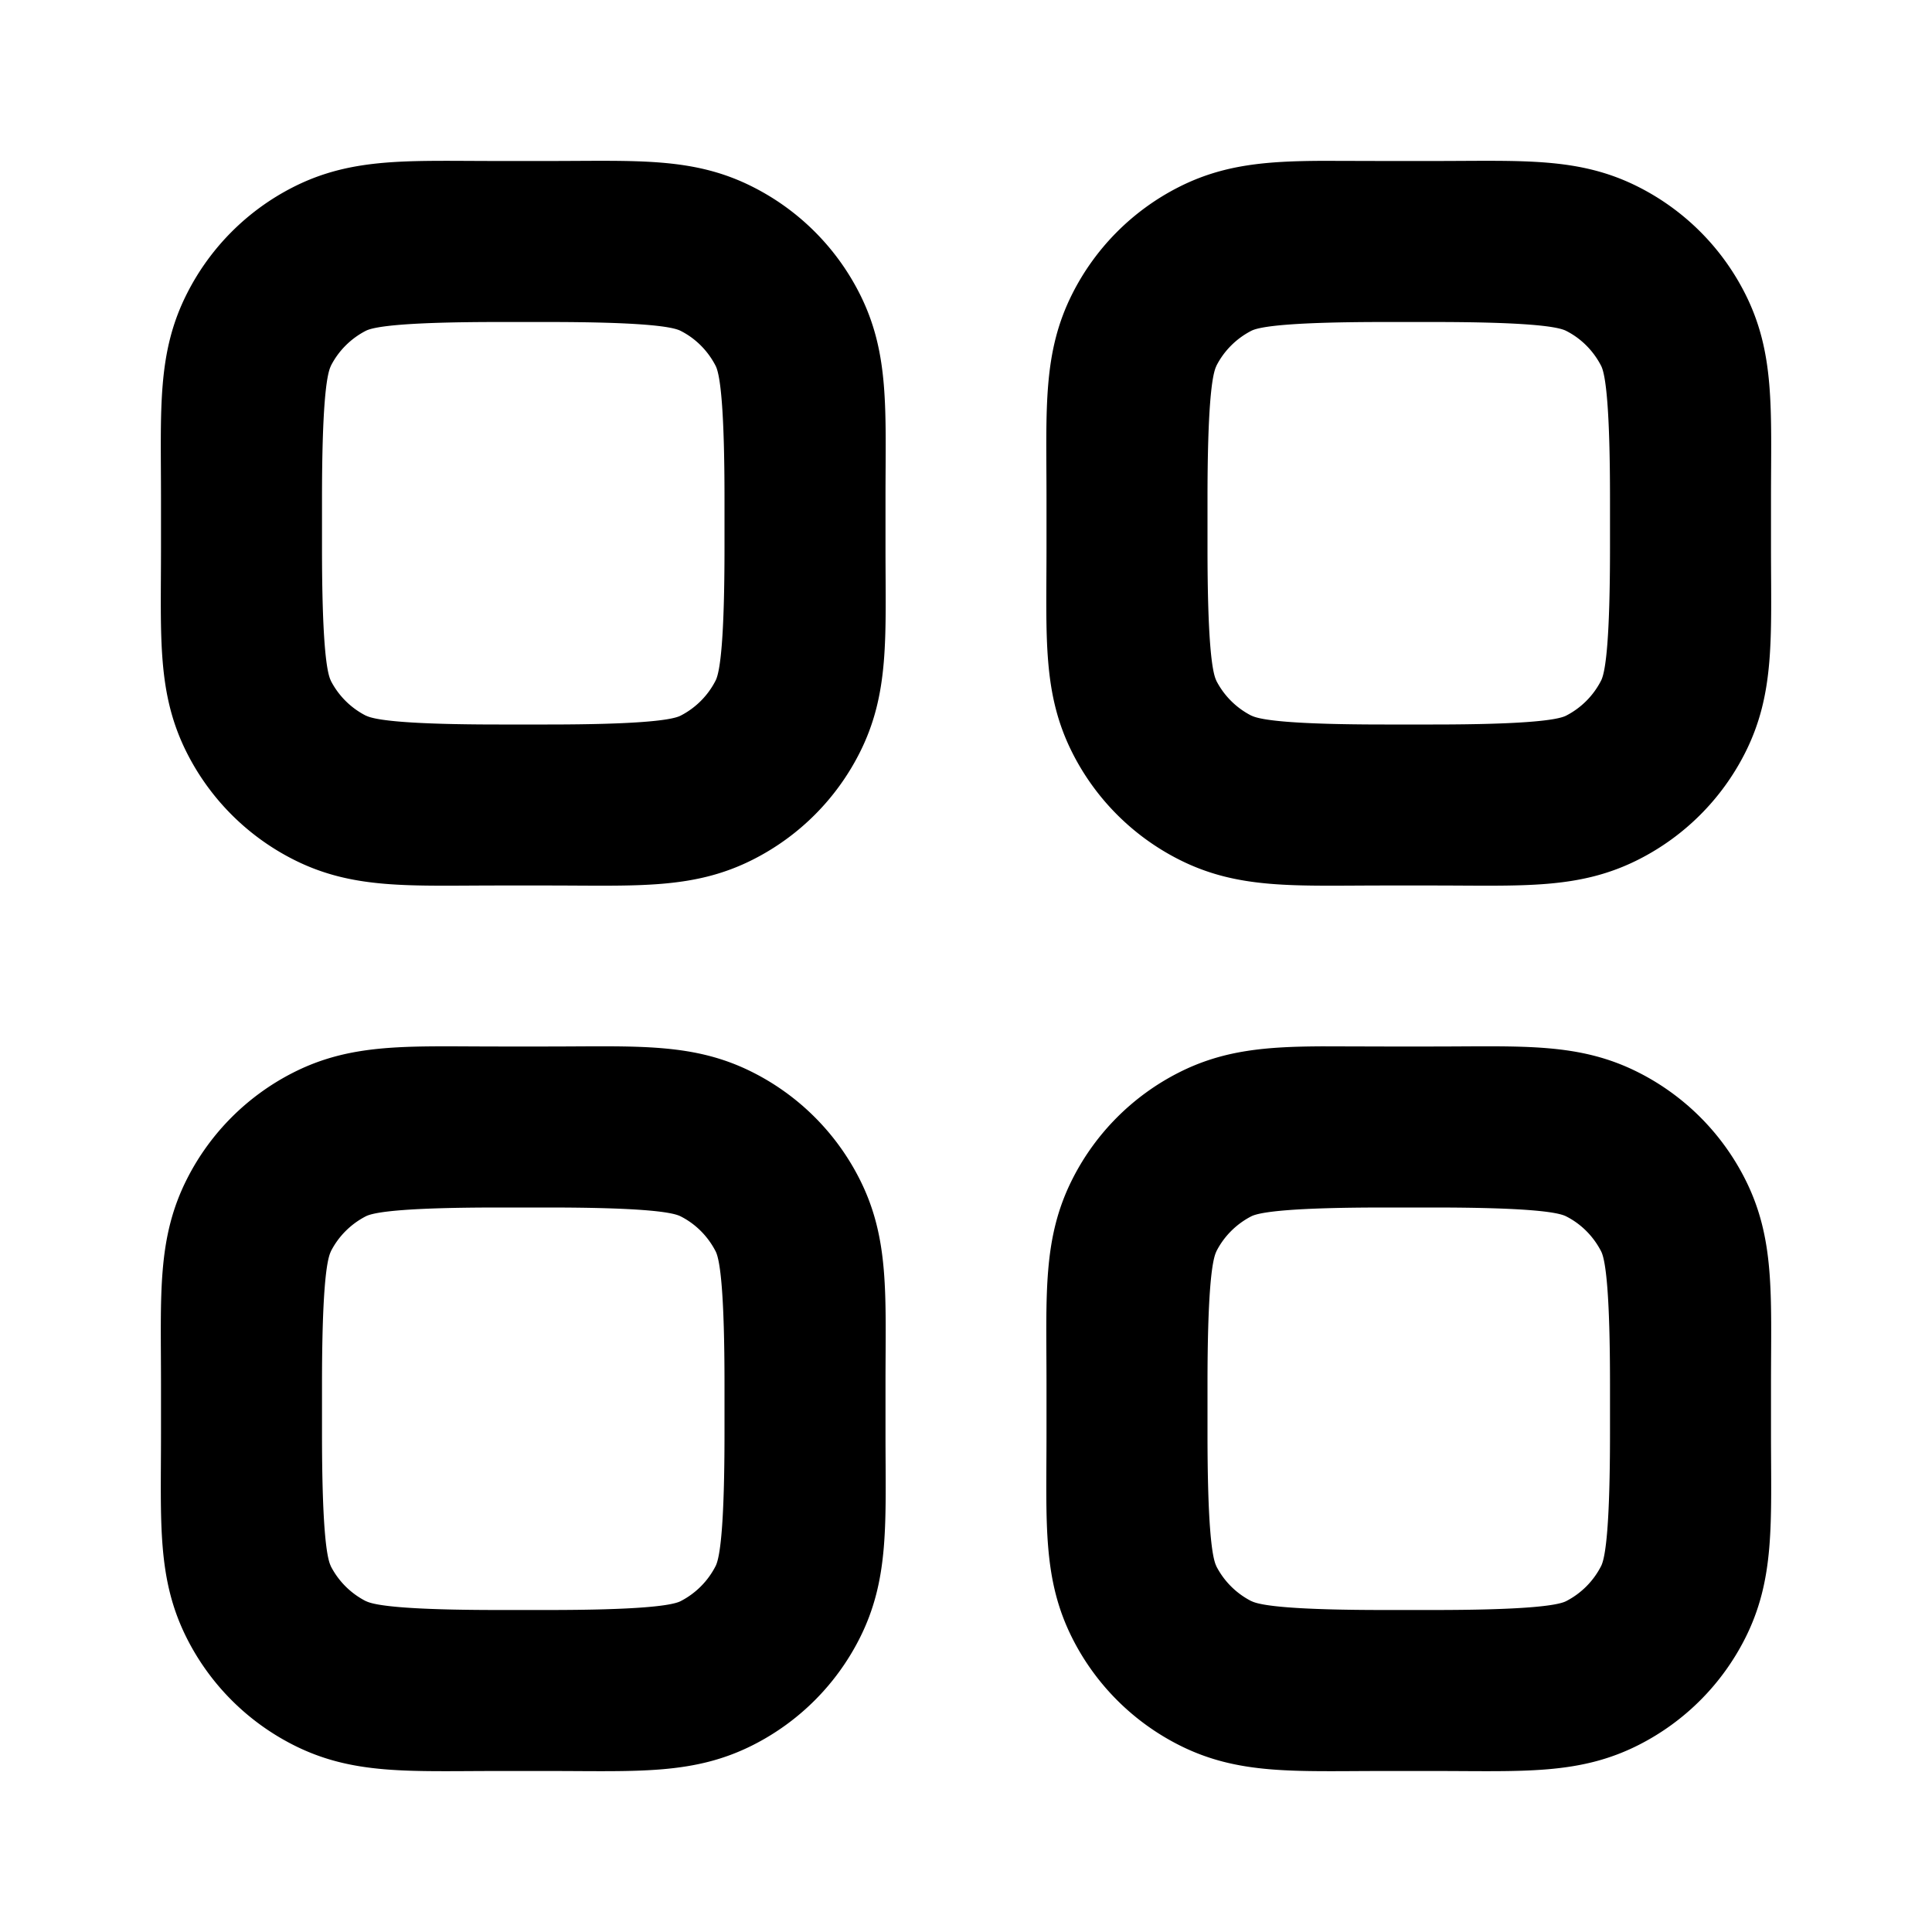 <svg xmlns="http://www.w3.org/2000/svg" width="24" height="24" viewBox="0 0 24 24"><path d="M5.432 1.998c-.704.003-1.237.045-1.793.328A3 3 0 0 0 2.326 3.64C1.948 4.38 2 5.079 2 6.199v.602c0 1.12-.052 1.818.326 2.56a3 3 0 0 0 1.313 1.313c.742.378 1.44.326 2.56.326h.602c1.12 0 1.818.052 2.56-.326a3 3 0 0 0 1.313-1.313c.378-.742.326-1.44.326-2.56v-.602c0-1.12.052-1.818-.326-2.56A3 3 0 0 0 9.36 2.326C8.62 1.948 7.921 2 6.801 2h-.602c-.28 0-.533-.003-.767-.002zm11 0c-.704.003-1.237.045-1.793.328a3 3 0 0 0-1.313 1.313c-.378.742-.326 1.44-.326 2.56v.602c0 1.12-.052 1.818.326 2.56a3 3 0 0 0 1.313 1.313c.742.378 1.44.326 2.56.326h.602c1.12 0 1.818.052 2.56-.326a3 3 0 0 0 1.313-1.313c.378-.742.326-1.44.326-2.56v-.602c0-1.12.052-1.818-.326-2.56a3 3 0 0 0-1.313-1.313C19.62 1.948 18.921 2 17.801 2h-.602zM6.199 4h.602c1.12 0 1.54.051 1.654.11.188.095.34.249.436.437.057.114.109.534.109 1.652v.602c0 1.118-.052 1.538-.11 1.652a1 1 0 0 1-.437.438C8.34 8.948 7.92 9 6.801 9h-.602c-1.118 0-1.538-.052-1.652-.11h-.002a1 1 0 0 1-.436-.435v-.002C4.052 8.34 4 7.92 4 6.801v-.602c0-1.118.052-1.538.11-1.652v-.002c.095-.187.248-.34.435-.436C4.659 4.051 5.079 4 6.199 4zm11 0h.602c1.12 0 1.54.051 1.654.11.188.095.34.249.436.437.057.114.109.534.109 1.652v.602c0 1.118-.052 1.538-.11 1.652a1 1 0 0 1-.437.438c-.114.057-.534.109-1.652.109h-.602c-1.118 0-1.538-.052-1.652-.11h-.002a1 1 0 0 1-.436-.435v-.002C15.052 8.34 15 7.92 15 6.801v-.602c0-1.118.052-1.538.11-1.652v-.002c.095-.187.248-.34.435-.436.114-.058.534-.109 1.654-.109zM5.432 12.998c-.704.003-1.237.045-1.793.328a3 3 0 0 0-1.313 1.313c-.378.742-.326 1.44-.326 2.56v.602c0 1.12-.052 1.818.326 2.56a3 3 0 0 0 1.313 1.313c.742.378 1.44.326 2.56.326h.602c1.12 0 1.818.052 2.56-.326a3 3 0 0 0 1.313-1.313c.378-.742.326-1.44.326-2.56v-.602c0-1.12.052-1.818-.326-2.56a3 3 0 0 0-1.313-1.313C8.62 12.948 7.921 13 6.801 13h-.602c-.28 0-.533-.003-.767-.002zm11 0c-.704.003-1.237.045-1.793.328a3 3 0 0 0-1.313 1.313c-.378.742-.326 1.44-.326 2.56v.602c0 1.12-.052 1.818.326 2.56a3 3 0 0 0 1.313 1.313c.742.378 1.44.326 2.56.326h.602c1.12 0 1.818.052 2.56-.326a3 3 0 0 0 1.313-1.313c.378-.742.326-1.44.326-2.56v-.602c0-1.12.052-1.818-.326-2.56a3 3 0 0 0-1.313-1.313c-.742-.378-1.44-.326-2.56-.326h-.602zM6.199 15h.602c1.12 0 1.54.051 1.654.11.188.095.34.249.436.437.057.114.109.534.109 1.652v.602c0 1.118-.052 1.538-.11 1.652a1 1 0 0 1-.437.438c-.114.057-.534.109-1.652.109h-.602c-1.118 0-1.538-.052-1.652-.11h-.002a1 1 0 0 1-.436-.435v-.002C4.052 19.34 4 18.92 4 17.801v-.602c0-1.118.052-1.538.11-1.652v-.002c.095-.187.248-.34.435-.436.114-.058.534-.109 1.654-.109zm11 0h.602c1.12 0 1.54.051 1.654.11.188.095.34.249.436.437.057.114.109.534.109 1.652v.602c0 1.118-.052 1.538-.11 1.652a1 1 0 0 1-.437.438c-.114.057-.534.109-1.652.109h-.602c-1.118 0-1.538-.052-1.652-.11h-.002a1 1 0 0 1-.436-.435v-.002c-.057-.114-.109-.534-.109-1.652v-.602c0-1.118.052-1.538.11-1.652v-.002c.095-.187.248-.34.435-.436.114-.057.534-.109 1.654-.109z"/></svg>